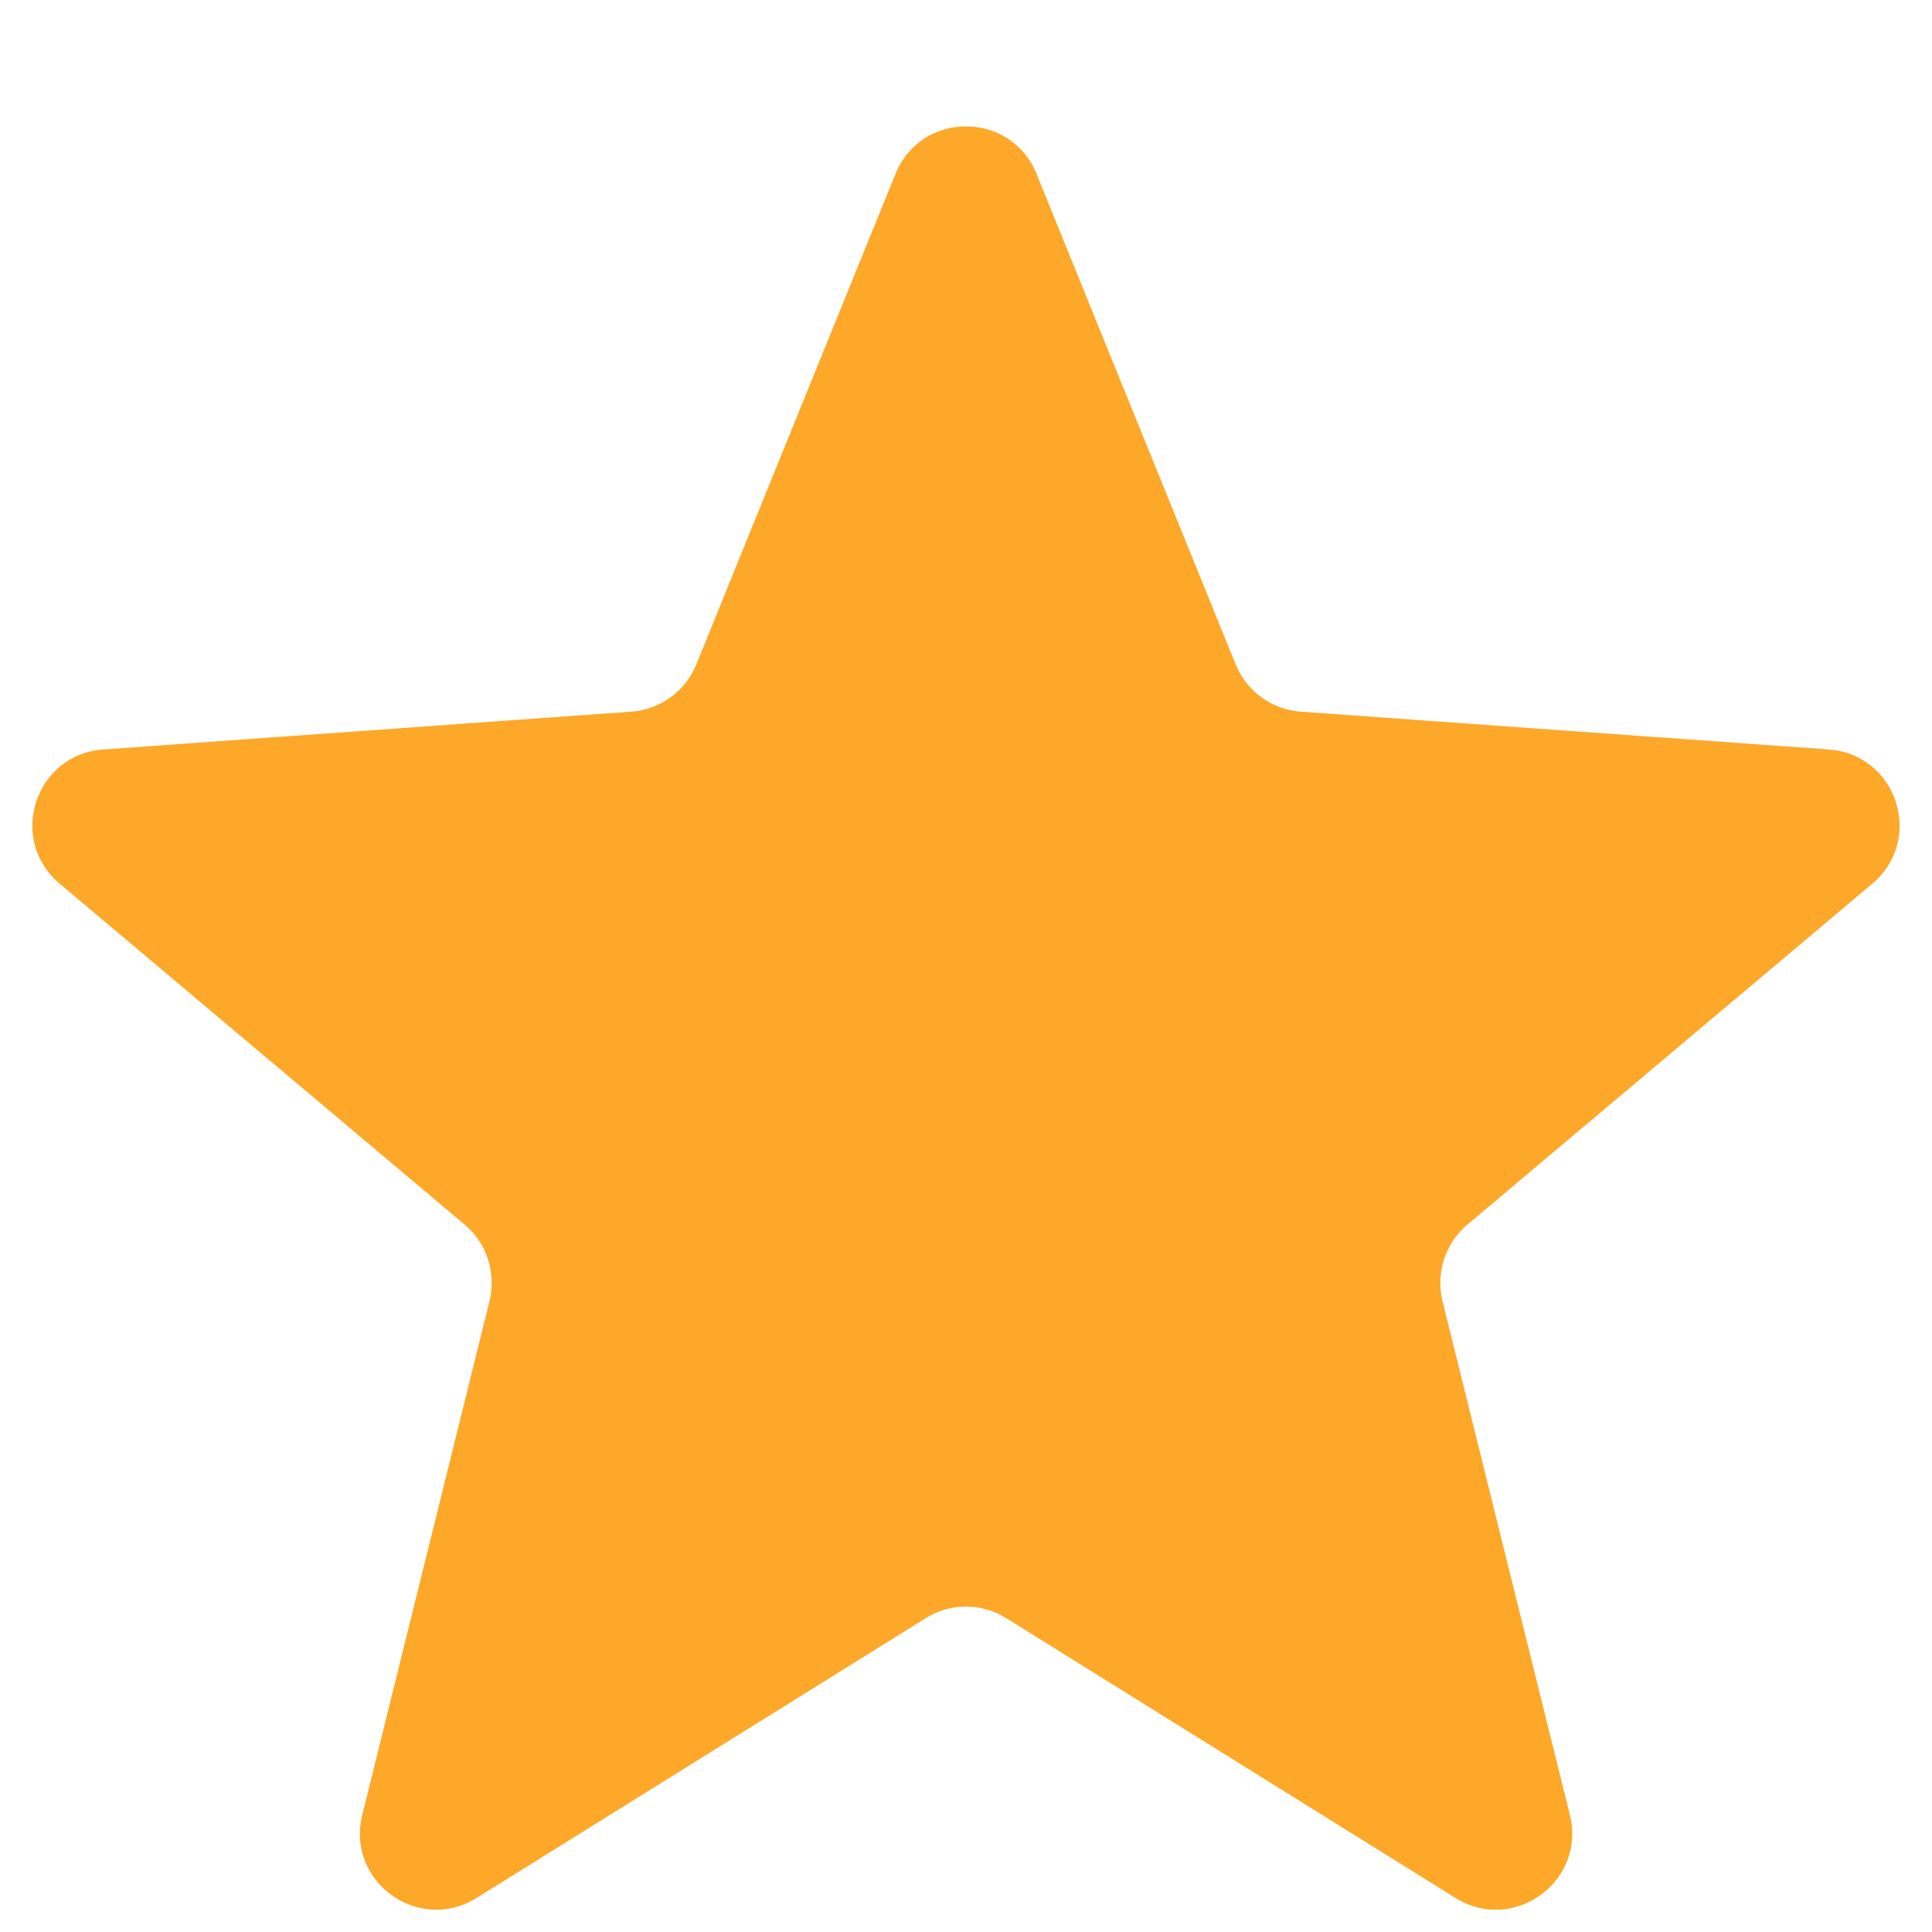 <svg width="14" height="14" viewBox="0 0 14 14" fill="none" xmlns="http://www.w3.org/2000/svg">
<path d="M6.489 1.26C6.675 0.801 7.325 0.801 7.511 1.26L8.954 4.814C9.033 5.009 9.216 5.142 9.426 5.157L13.252 5.431C13.746 5.466 13.947 6.084 13.568 6.403L10.633 8.874C10.473 9.009 10.403 9.224 10.453 9.429L11.376 13.152C11.495 13.633 10.969 14.015 10.548 13.754L7.292 11.726C7.113 11.614 6.887 11.614 6.708 11.726L3.452 13.754C3.031 14.015 2.505 13.633 2.625 13.152L3.547 9.429C3.597 9.224 3.528 9.009 3.367 8.874L0.432 6.403C0.053 6.084 0.253 5.466 0.748 5.431L4.574 5.157C4.784 5.142 4.967 5.009 5.046 4.814L6.489 1.26Z" fill="#FDA829"/>
</svg>
